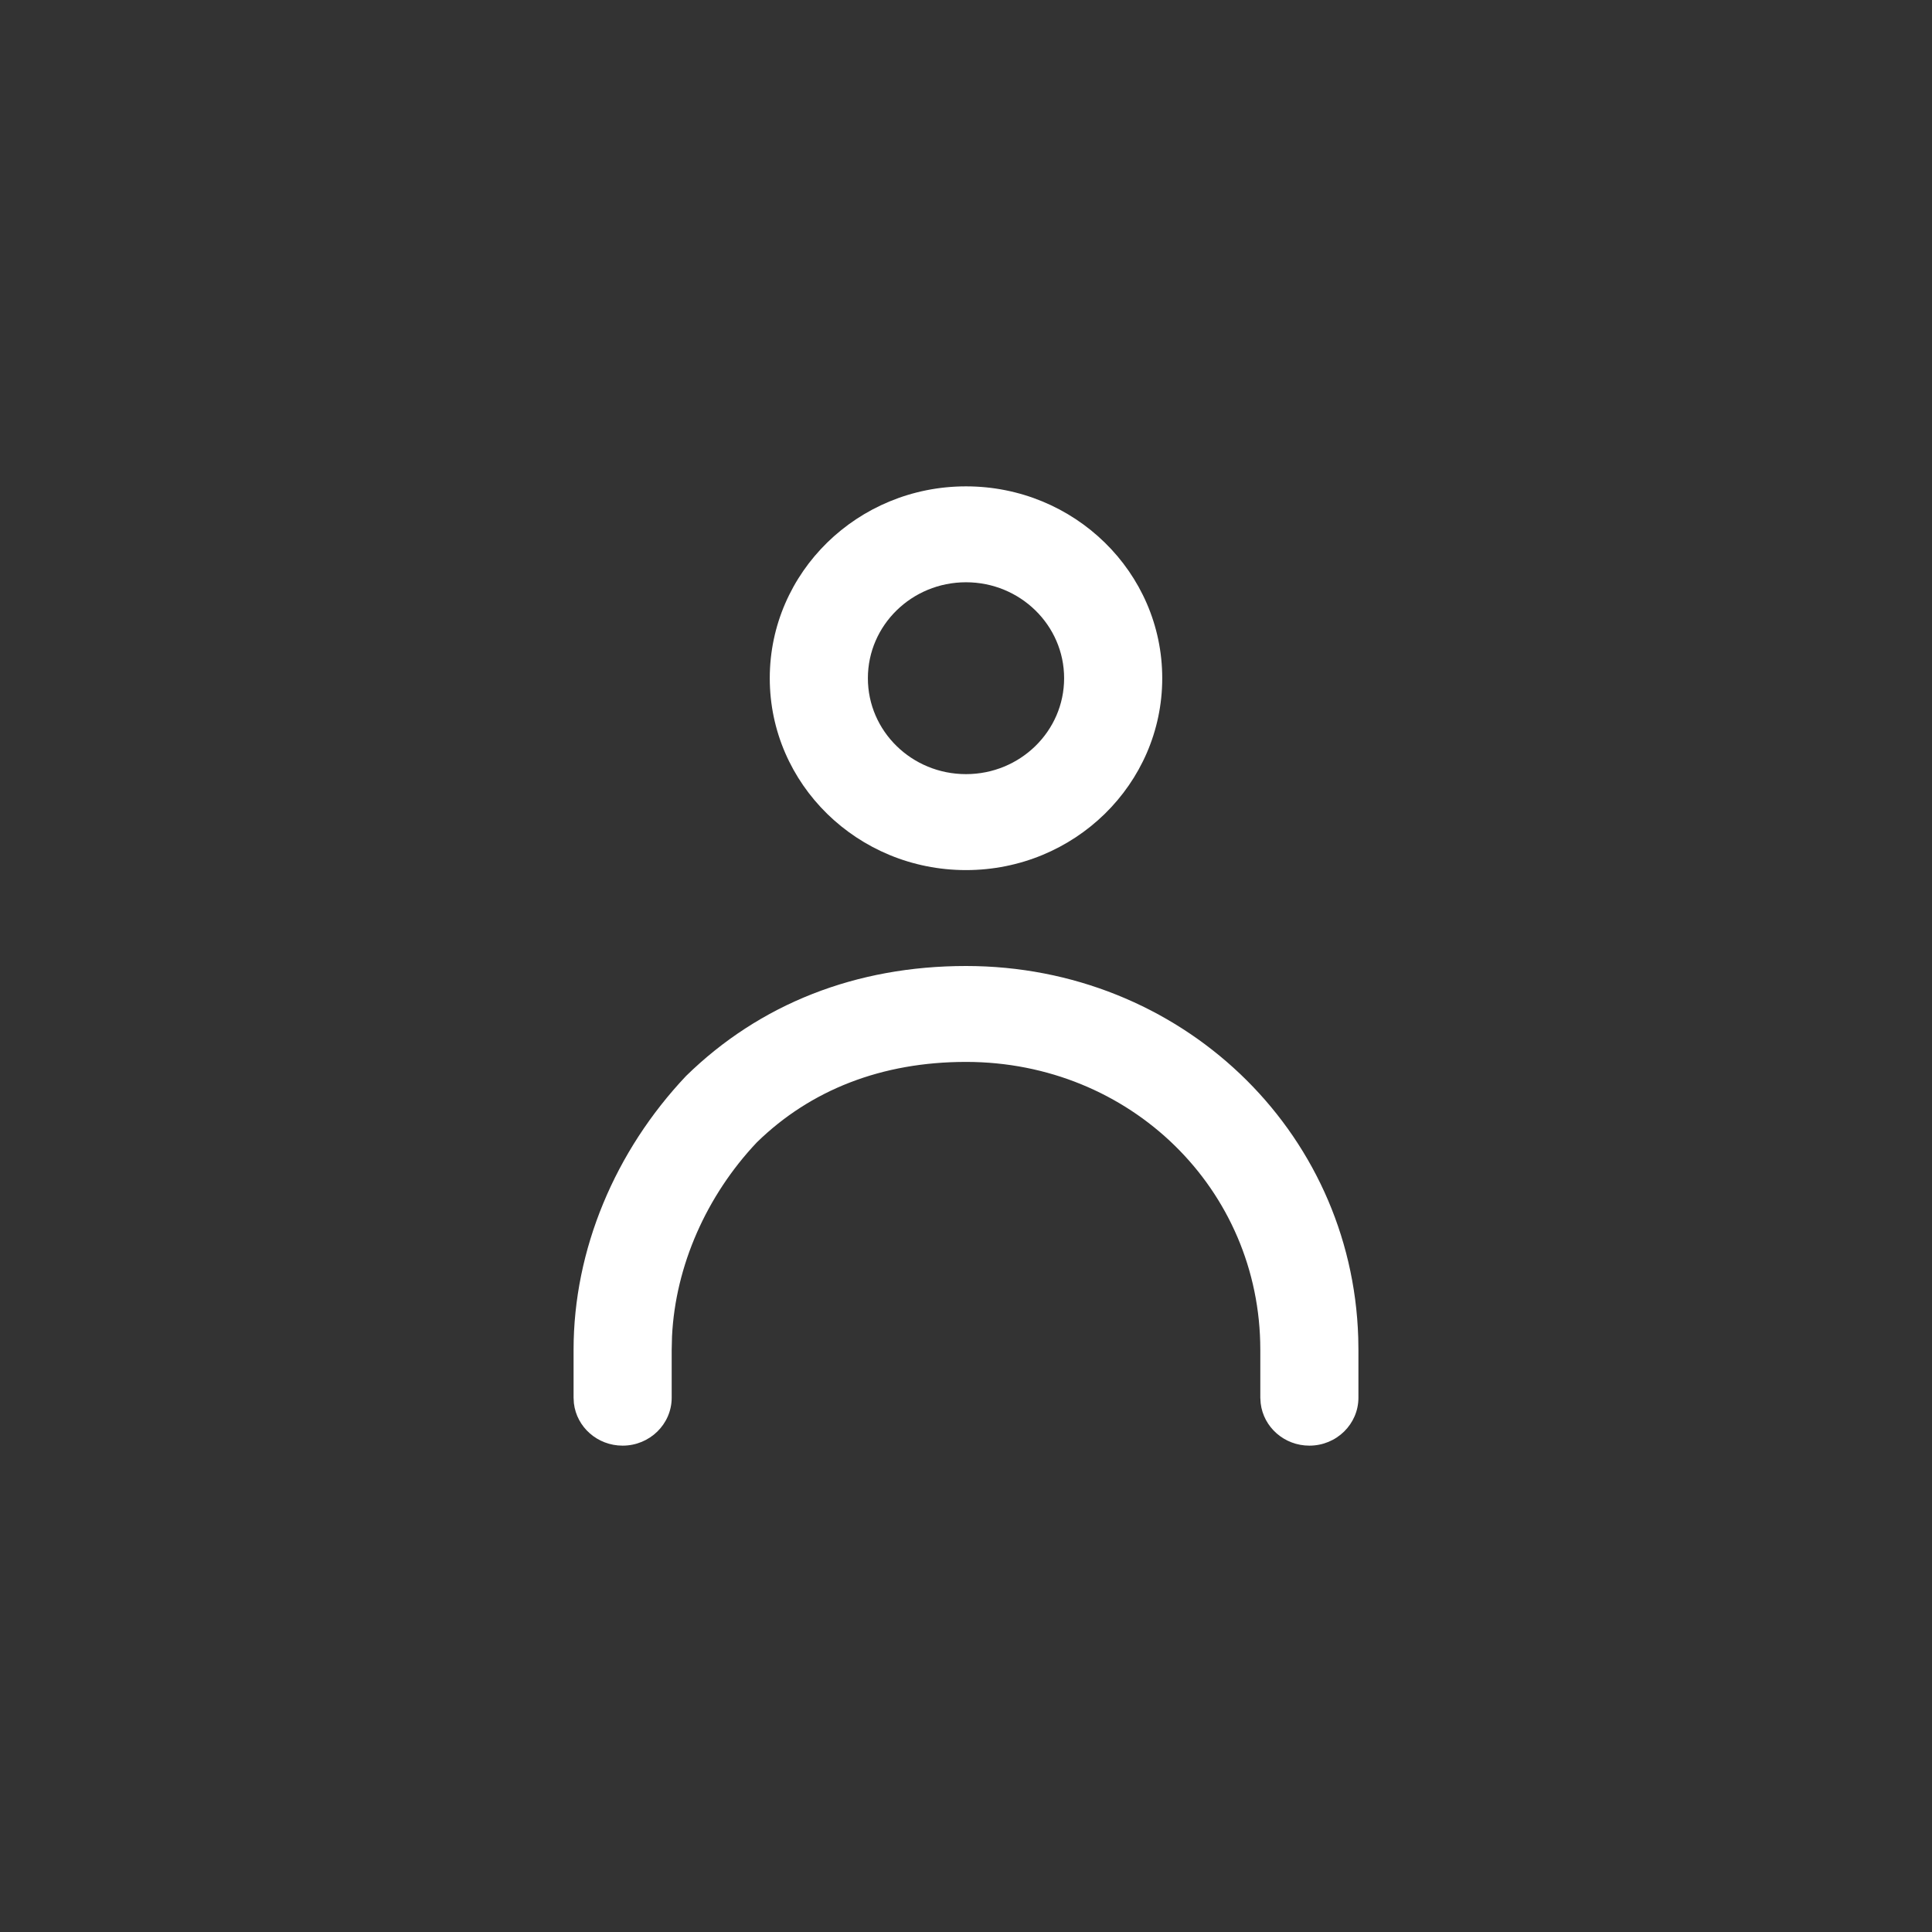 <svg width="42" height="42" viewBox="0 0 42 42" fill="none" xmlns="http://www.w3.org/2000/svg">
<rect x="0" y="0" width="42" height="42" fill="#333333" stroke="none"/>
<path fill-rule="evenodd" clip-rule="evenodd" d="M16.734 14.744C16.734 12.44 18.644 10.573 21 10.573C23.356 10.573 25.266 12.44 25.266 14.744C25.266 17.047 23.356 18.915 21 18.915C18.644 18.915 16.734 17.047 16.734 14.744ZM23.133 14.744C23.133 13.592 22.178 12.658 21 12.658C19.822 12.658 18.867 13.592 18.867 14.744C18.867 15.896 19.822 16.829 21 16.829C22.178 16.829 23.133 15.896 23.133 14.744Z" fill="white"/>
<path d="M21 21C25.658 21 29.388 24.561 29.527 29.08L29.531 29.342V30.384C29.531 30.96 29.054 31.427 28.465 31.427C27.918 31.427 27.467 31.025 27.406 30.506L27.398 30.384V29.342C27.398 25.851 24.57 23.085 21 23.085C19.166 23.085 17.619 23.695 16.452 24.835C15.361 25.991 14.684 27.512 14.609 29.053L14.602 29.342V30.384C14.602 30.96 14.124 31.427 13.535 31.427C12.988 31.427 12.537 31.025 12.476 30.506L12.469 30.384V29.342C12.469 27.166 13.371 25.024 14.914 23.391C16.516 21.824 18.608 21 21 21Z" fill="white"/>
</svg>
